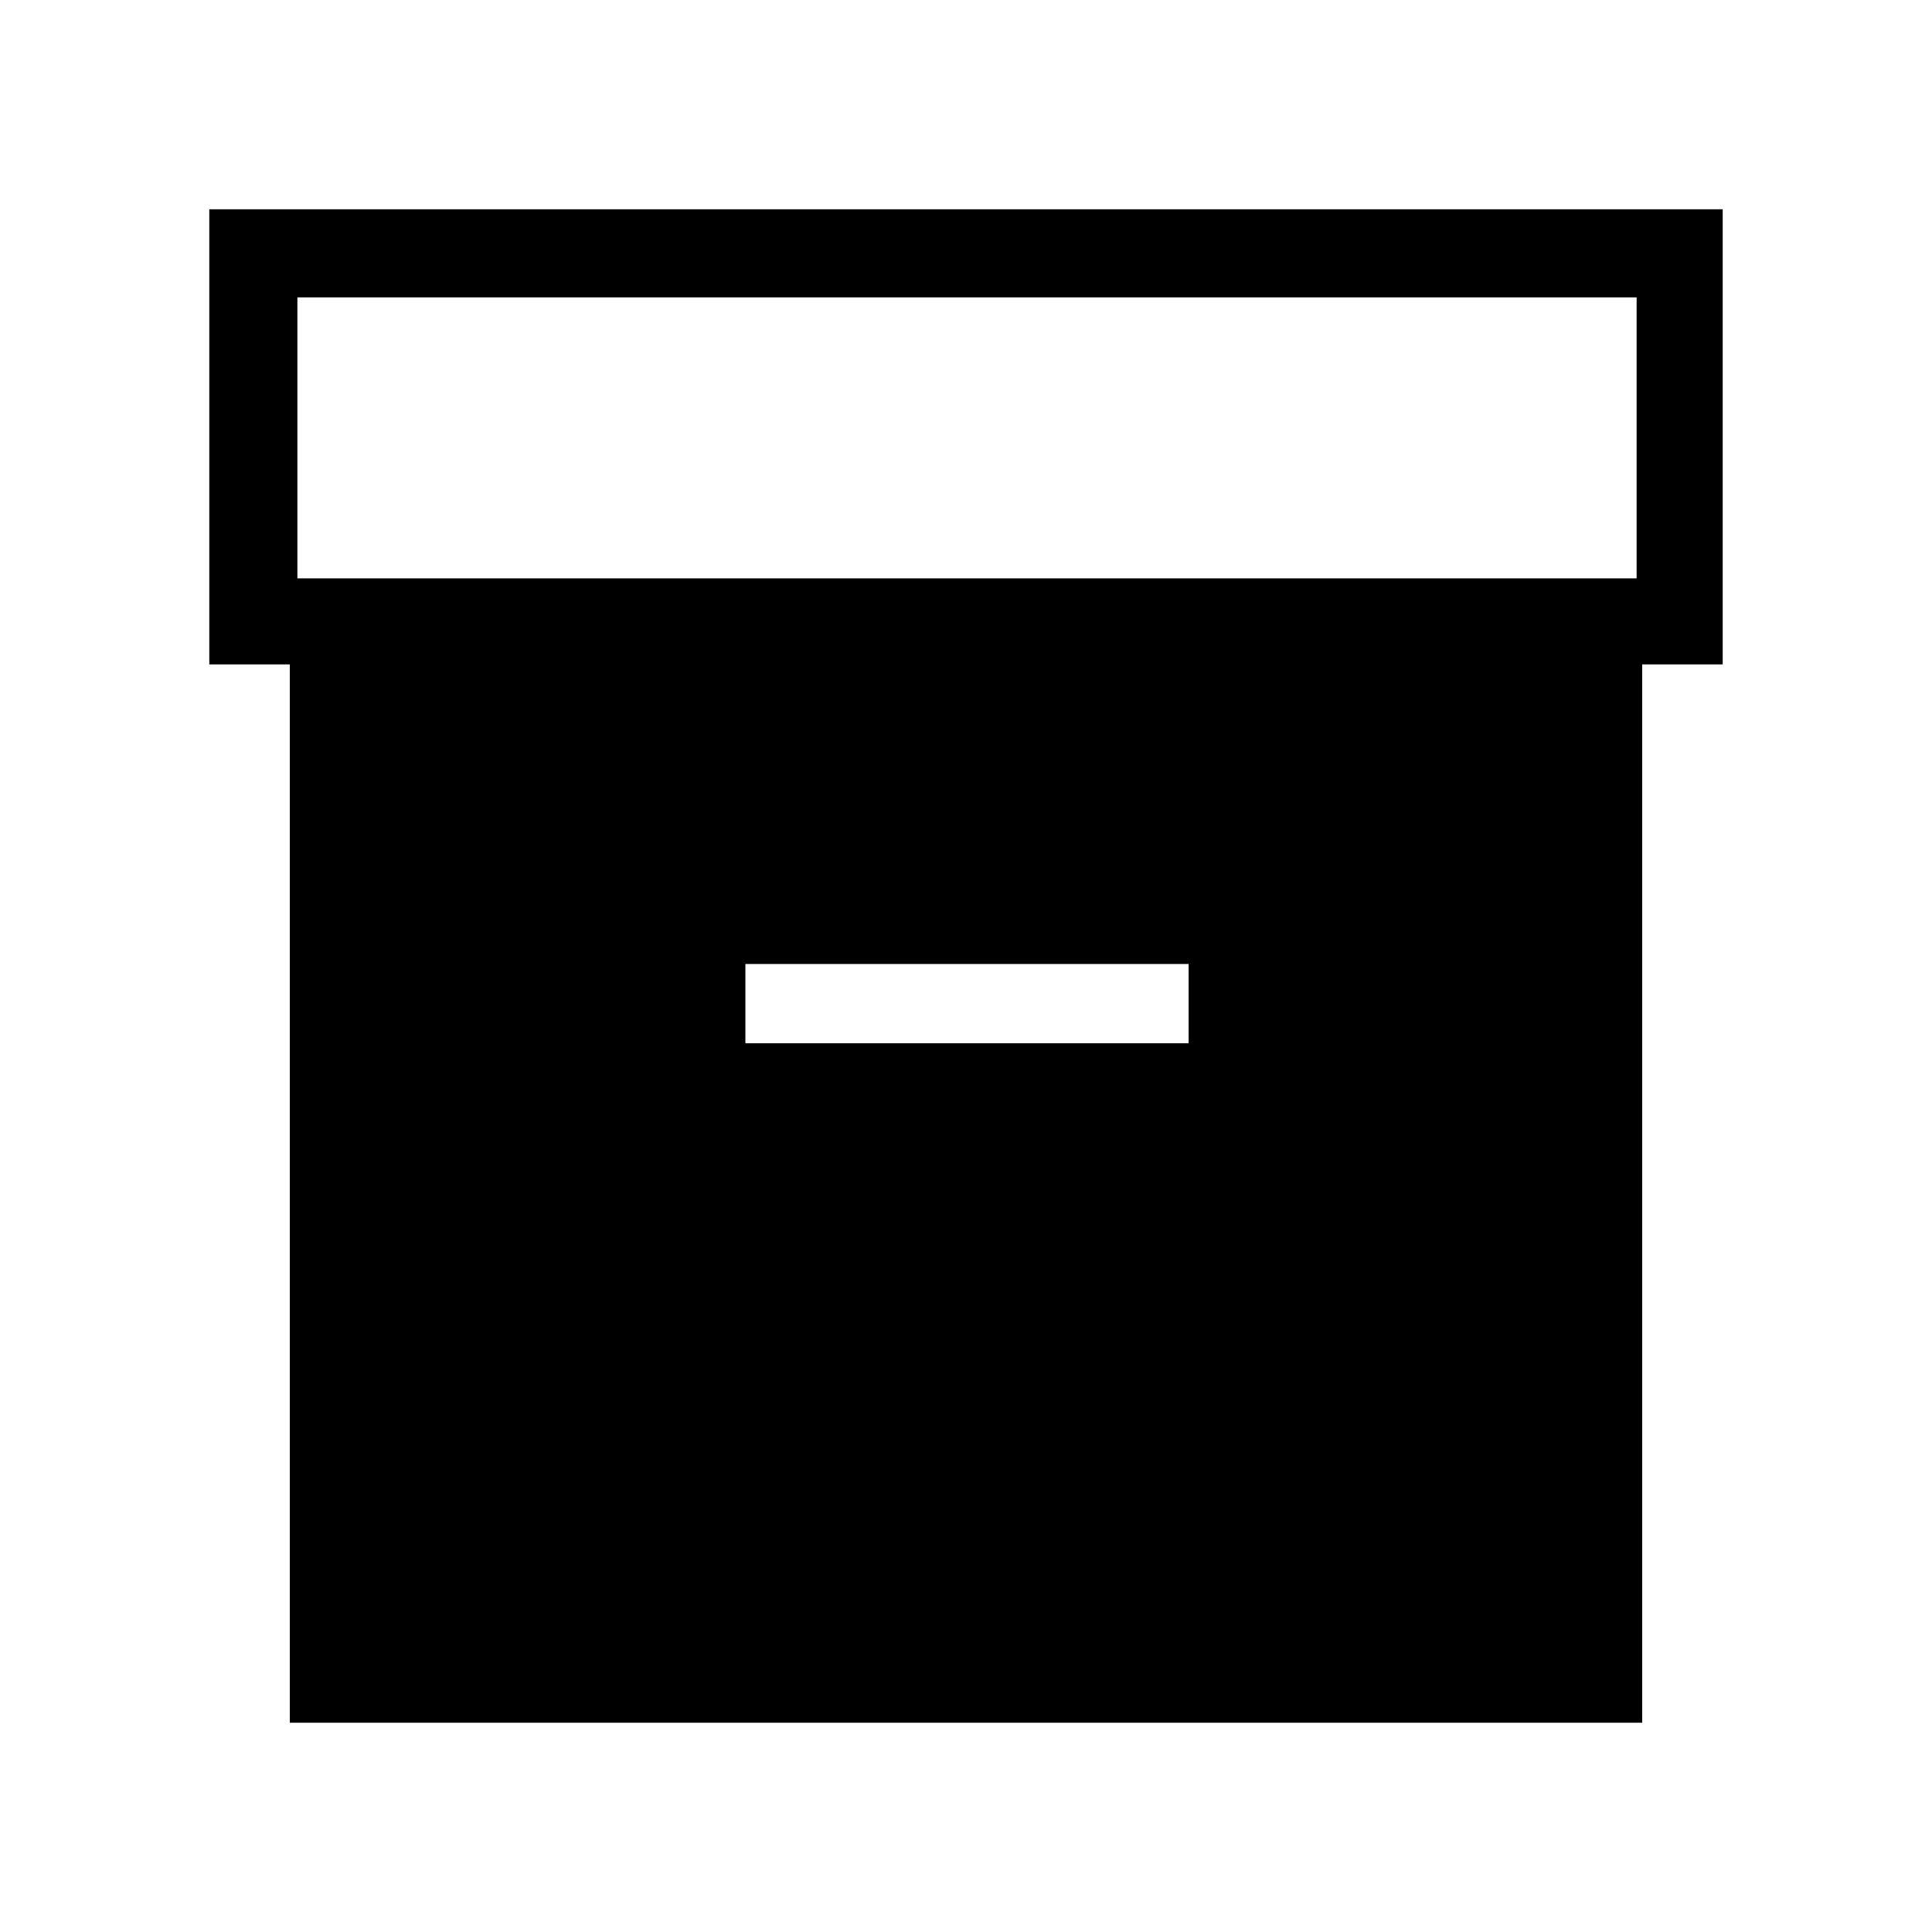 <svg xmlns="http://www.w3.org/2000/svg" height="48" viewBox="0 -960 960 960" width="48"><path d="M144-104v-525.85h-40V-856h752v226.15h-40V-104H144Zm3.77-568.62h665.46v-139.61H147.77v139.61Zm222.61 231h220.24V-481H370.38v39.38Z"/></svg>